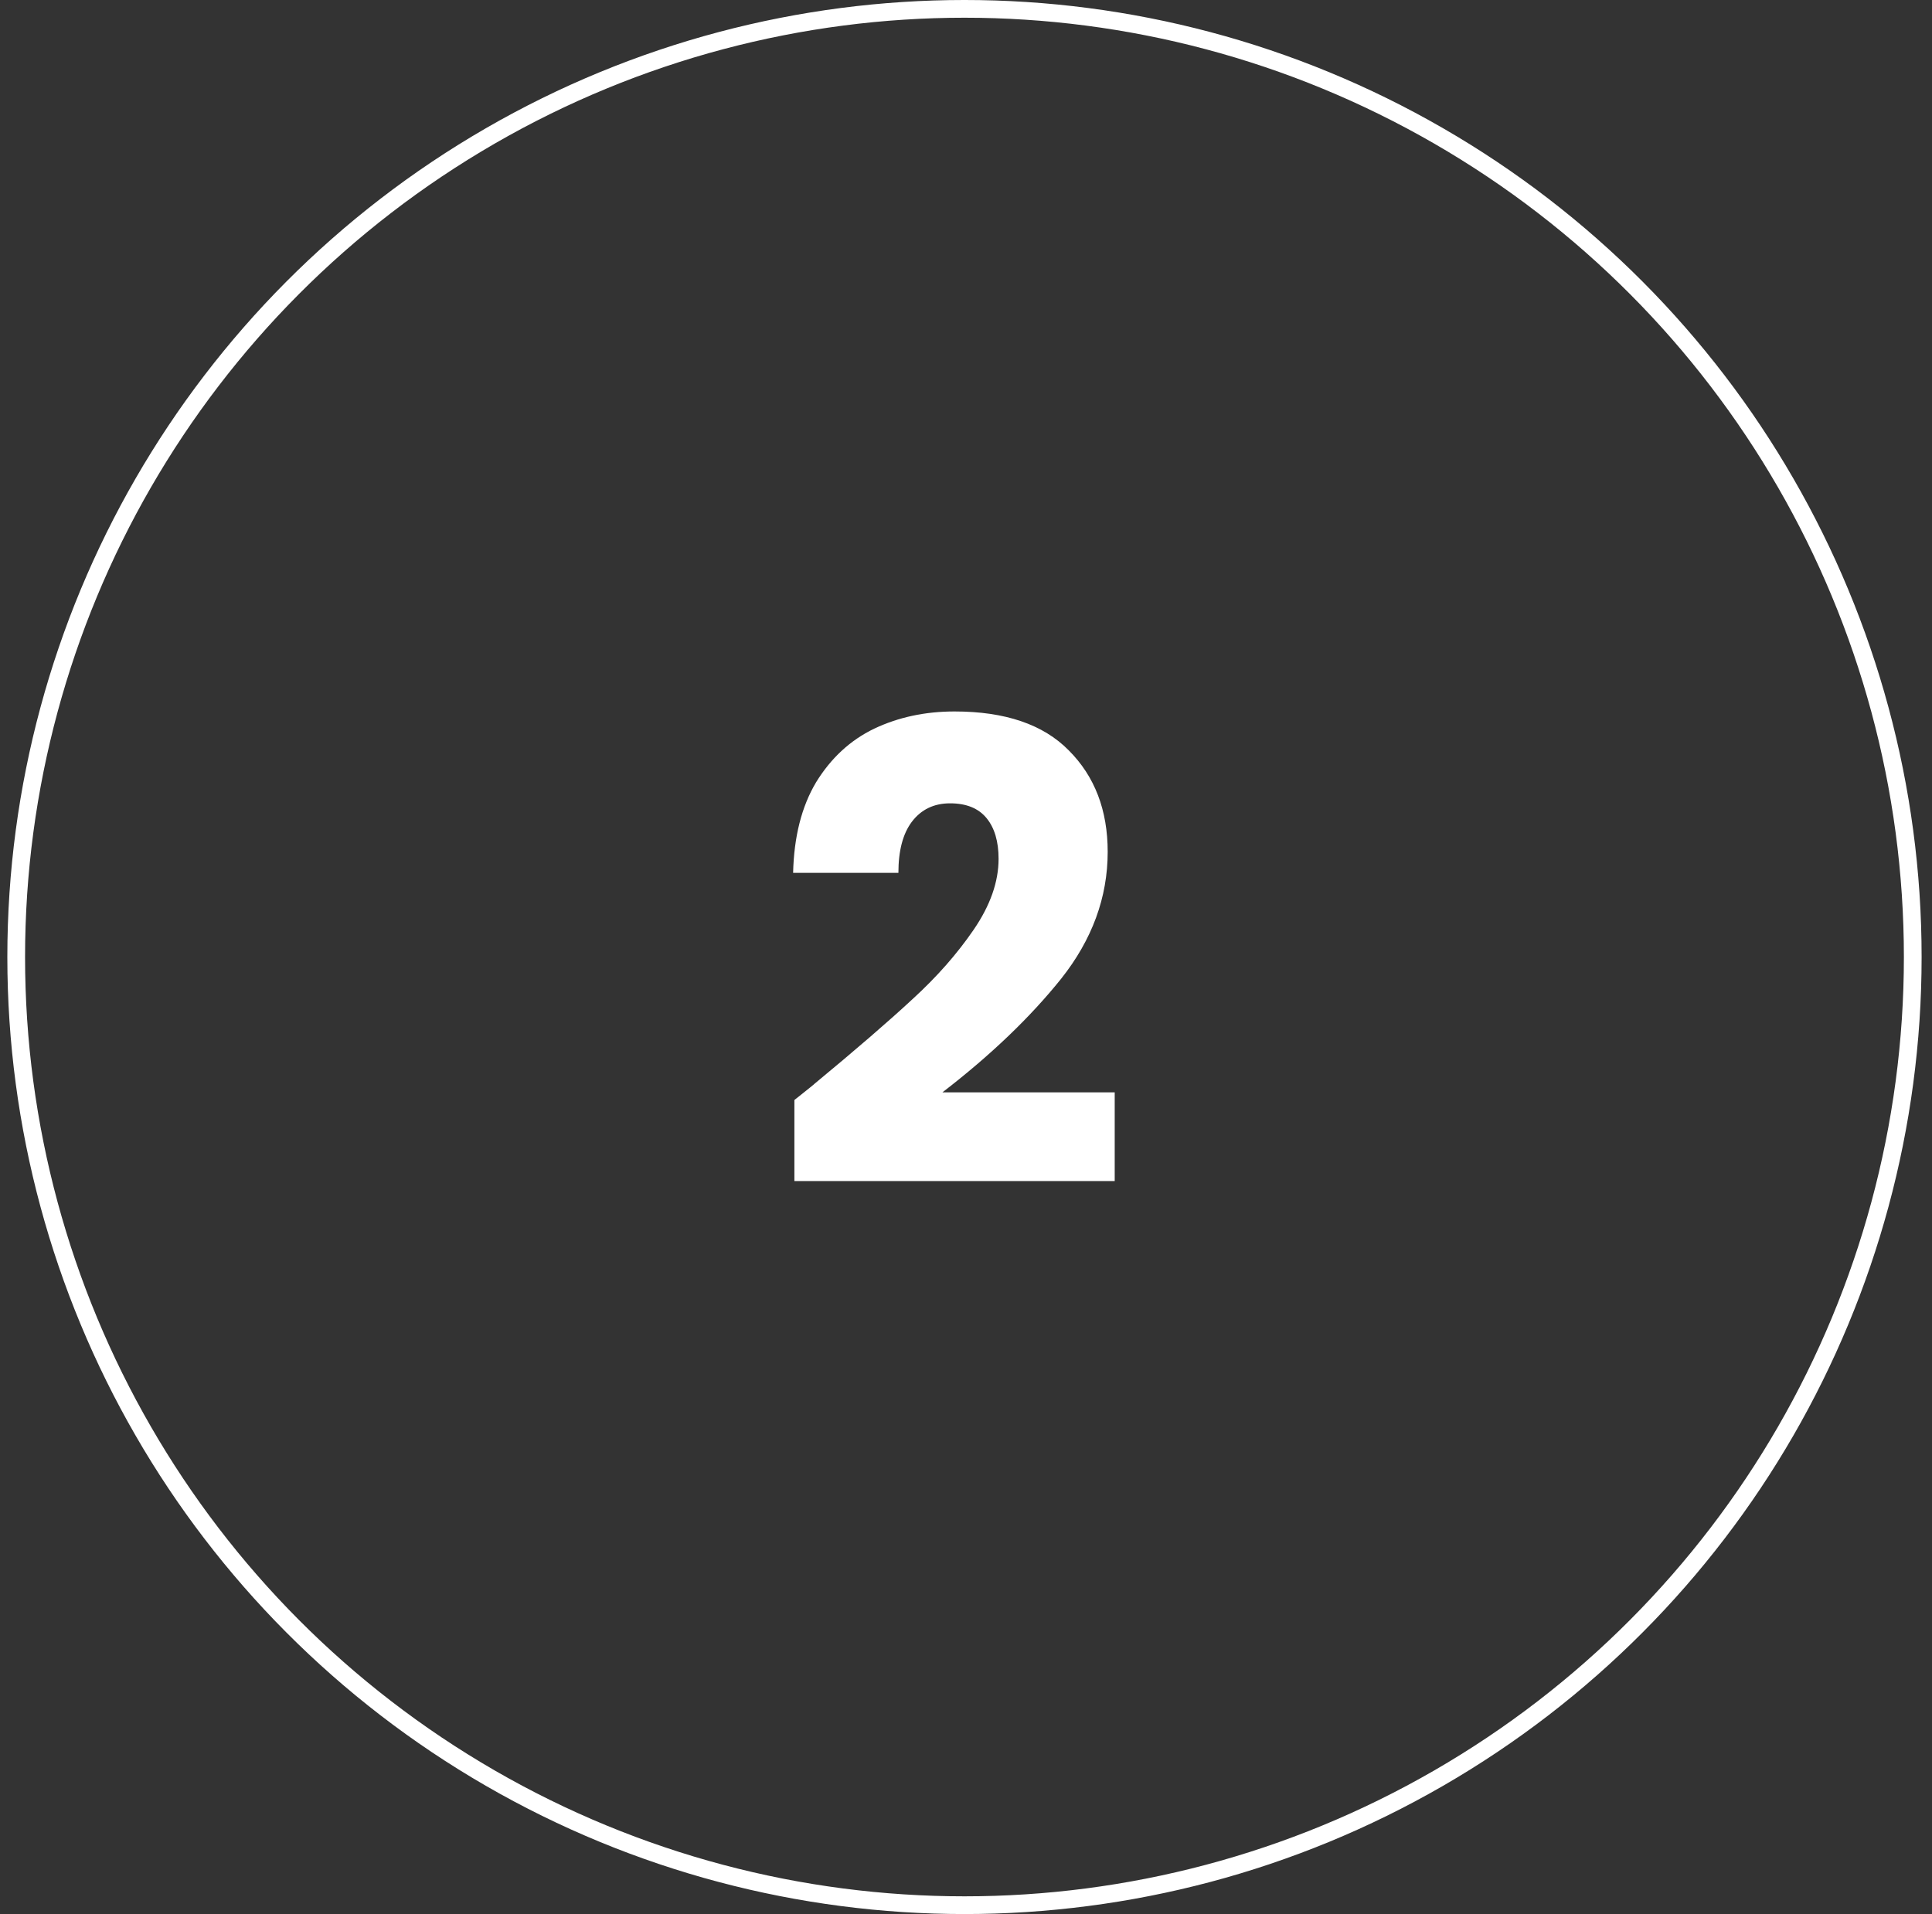 <svg width="109" height="108" viewBox="0 0 109 108" fill="none" xmlns="http://www.w3.org/2000/svg">
<rect x="0" y="0" width="109" height="108" fill="#333333" stroke="none"/>
<circle cx="54.414" cy="54" r="53.5" stroke="white"/>
<path d="M44.818 62.068C45.634 61.42 46.006 61.12 45.934 61.168C48.286 59.224 50.134 57.628 51.478 56.38C52.846 55.132 53.998 53.824 54.934 52.456C55.87 51.088 56.338 49.756 56.338 48.46C56.338 47.476 56.11 46.708 55.654 46.156C55.198 45.604 54.514 45.328 53.602 45.328C52.69 45.328 51.97 45.676 51.442 46.372C50.938 47.044 50.686 48.004 50.686 49.252H44.746C44.794 47.212 45.226 45.508 46.042 44.14C46.882 42.772 47.974 41.764 49.318 41.116C50.686 40.468 52.198 40.144 53.854 40.144C56.71 40.144 58.858 40.876 60.298 42.34C61.762 43.804 62.494 45.712 62.494 48.064C62.494 50.632 61.618 53.02 59.866 55.228C58.114 57.412 55.882 59.548 53.17 61.636H62.89V66.64H44.818V62.068Z" fill="white"/>
</svg>
